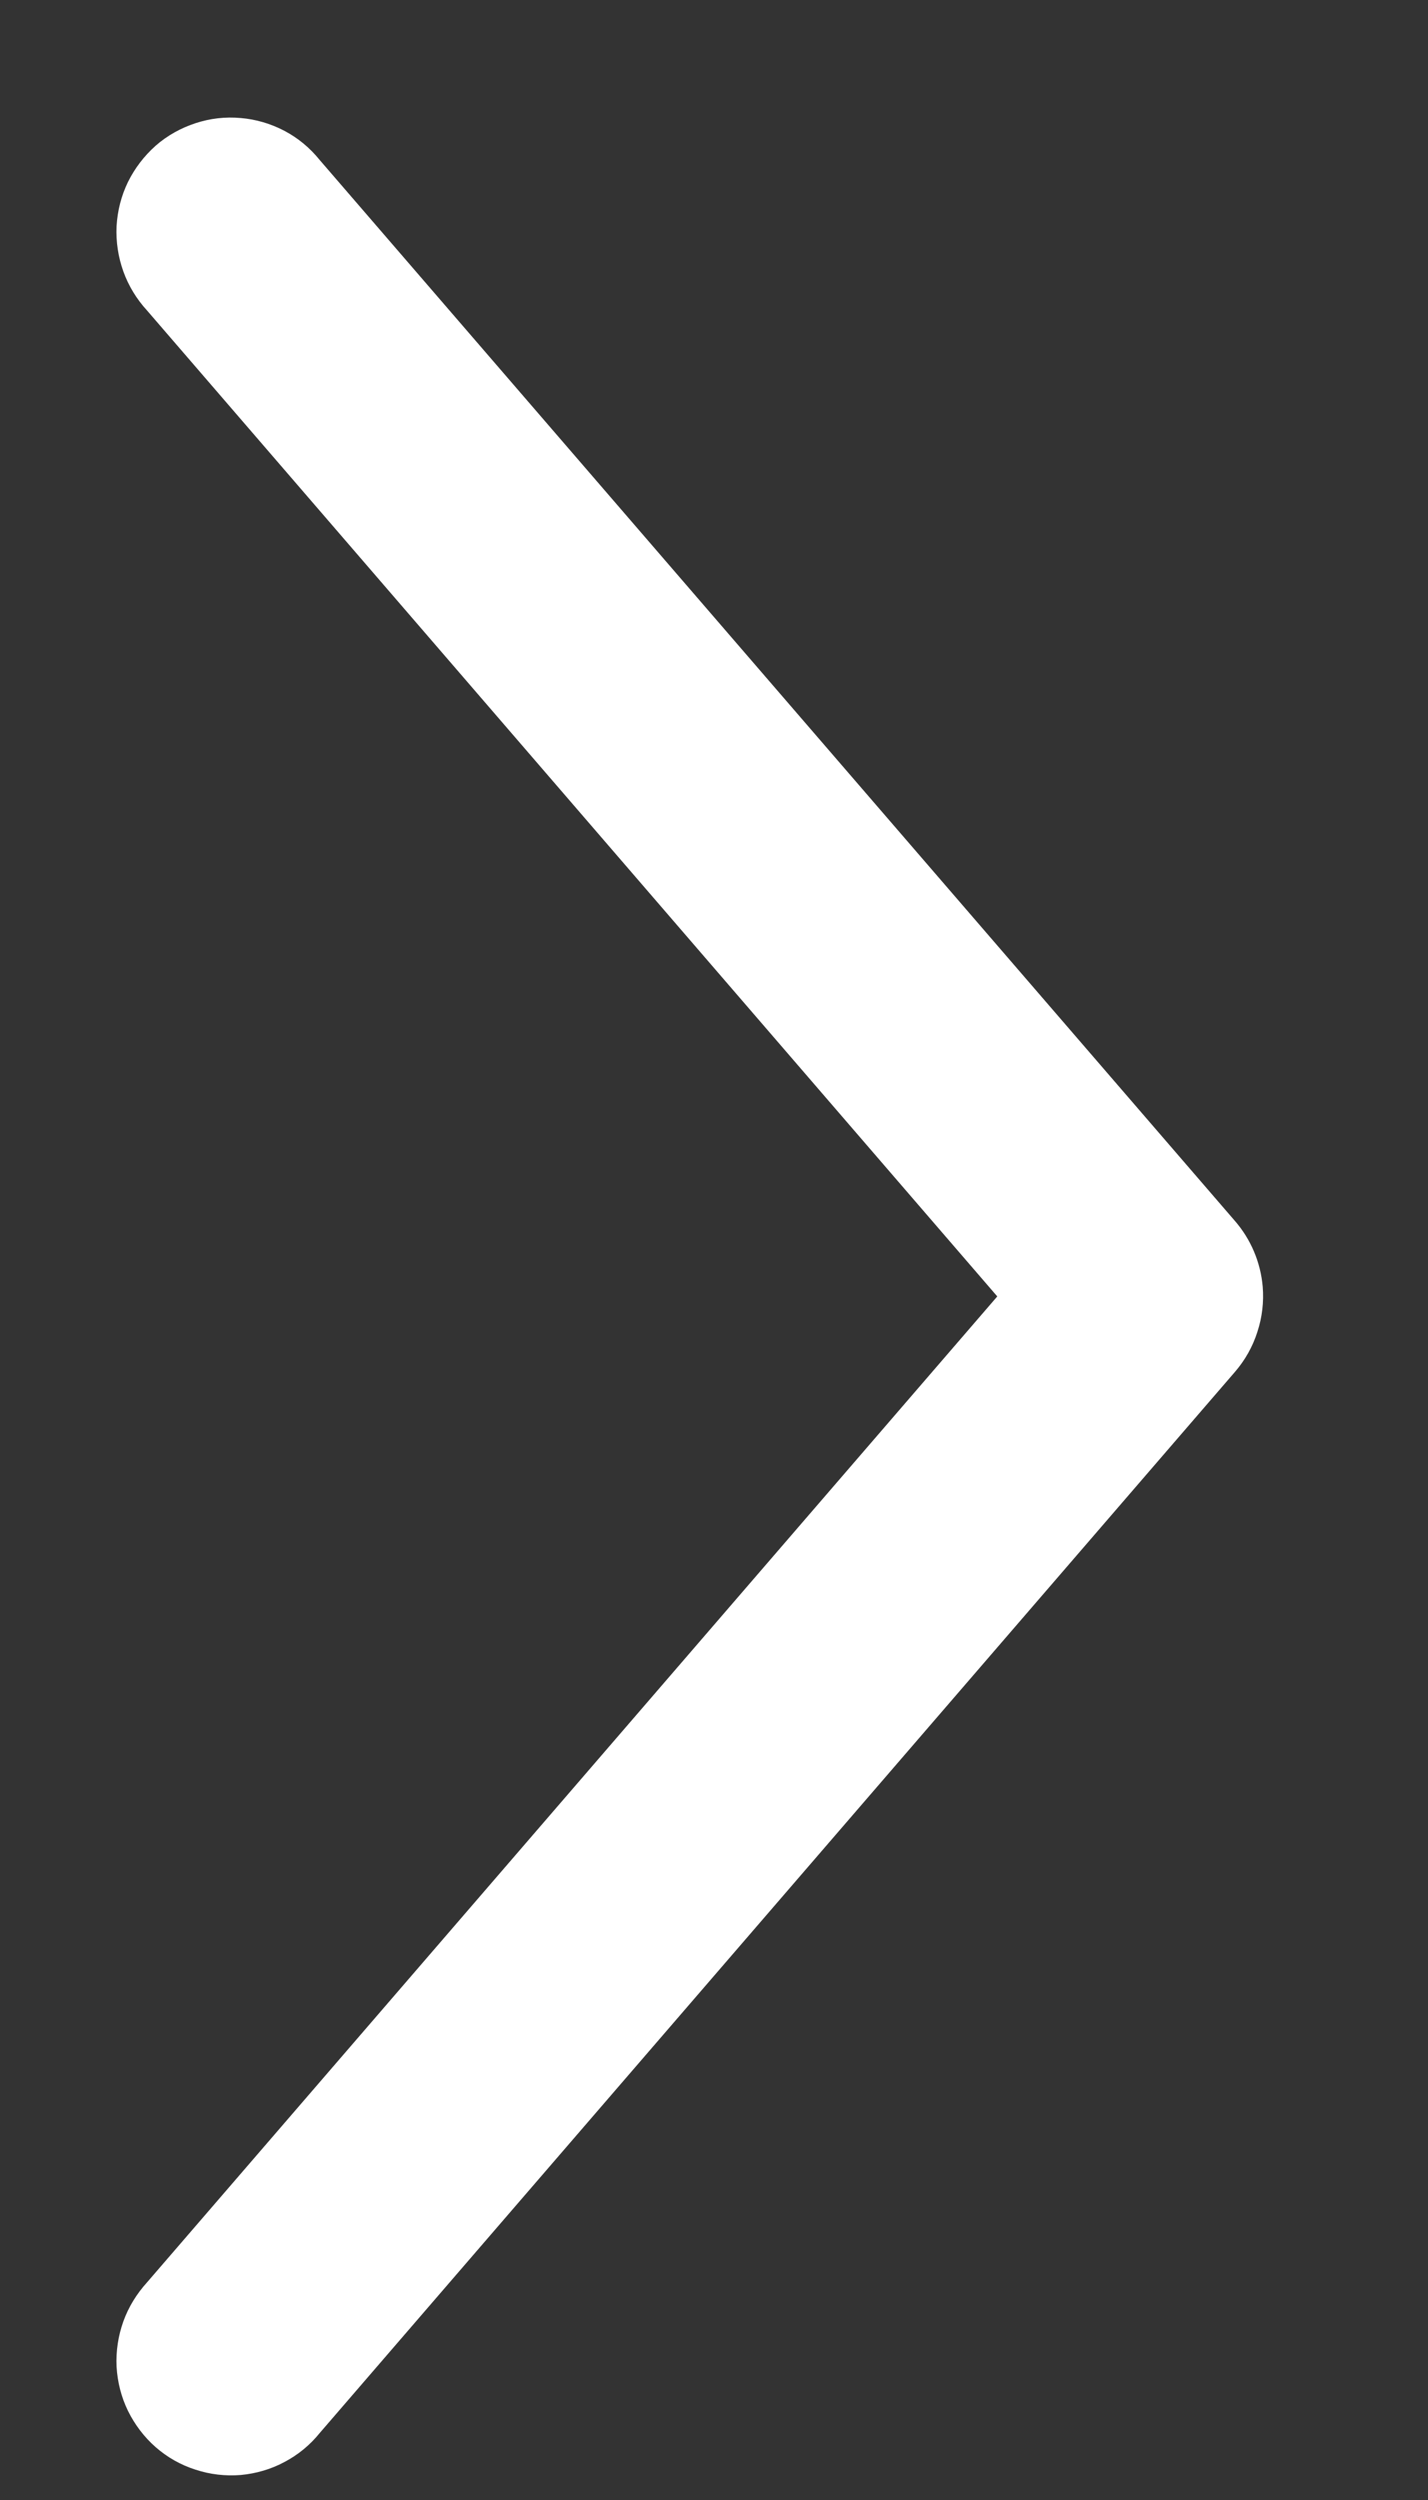 <svg width="8" height="14" viewBox="0 0 8 14" fill="none" xmlns="http://www.w3.org/2000/svg">
<rect x="0" y="0" width="8" height="14" fill="#333333" stroke="none"/>
<path d="M7.074 7.205C7.062 7.069 7.008 6.941 6.919 6.838L1.791 0.896C1.737 0.829 1.67 0.773 1.594 0.733C1.518 0.693 1.434 0.668 1.349 0.661C1.263 0.653 1.177 0.663 1.095 0.69C1.013 0.717 0.937 0.759 0.872 0.816C0.808 0.873 0.755 0.942 0.717 1.019C0.679 1.097 0.658 1.181 0.653 1.267C0.649 1.353 0.662 1.439 0.691 1.52C0.72 1.601 0.766 1.676 0.824 1.739L5.587 7.26L0.824 12.781C0.766 12.845 0.72 12.919 0.691 13C0.662 13.081 0.649 13.167 0.653 13.253C0.658 13.339 0.679 13.423 0.717 13.501C0.755 13.578 0.808 13.648 0.872 13.704C0.937 13.761 1.013 13.804 1.095 13.83C1.177 13.857 1.263 13.867 1.349 13.86C1.434 13.852 1.518 13.828 1.594 13.787C1.67 13.747 1.737 13.692 1.791 13.625L6.919 7.682C6.975 7.617 7.018 7.541 7.044 7.459C7.071 7.377 7.081 7.291 7.074 7.205Z" fill="white"/>
</svg>
